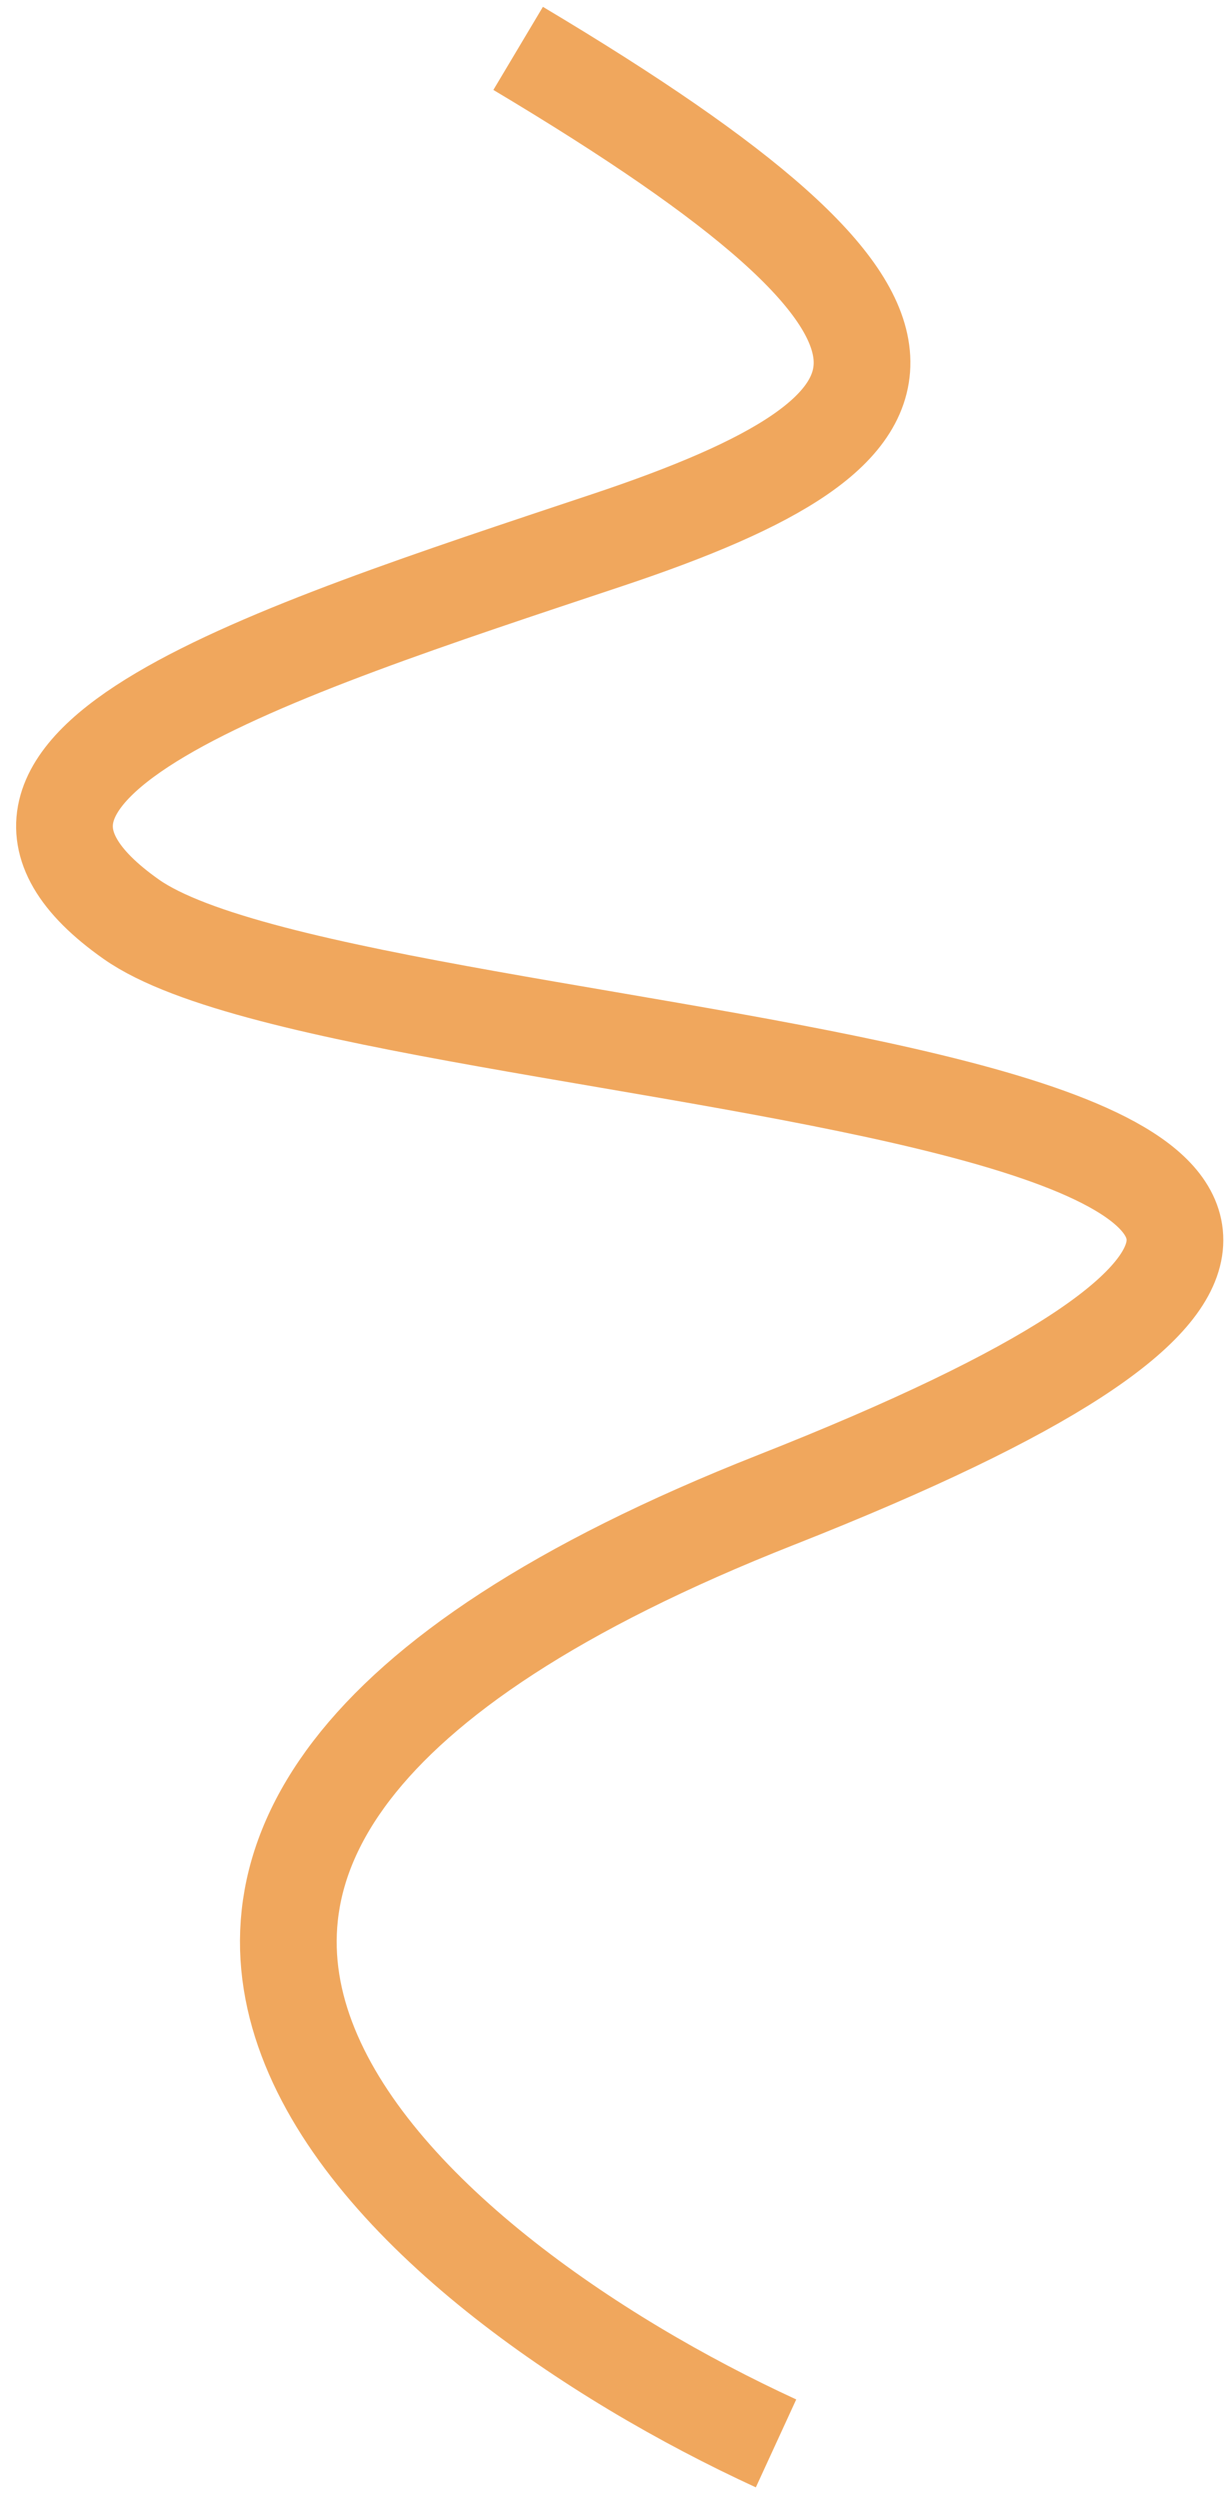 <svg width="76" height="155" viewBox="0 0 76 155" fill="none" xmlns="http://www.w3.org/2000/svg">
<path d="M48.146 151.5C25.313 141 -6.654 114.6 48.146 93C116.646 66 22.776 67.295 8.147 57C-5.352 47.5 16.646 40.5 37.646 33.5C58.646 26.5 60.646 20 32.146 3" stroke="#F0A75D" stroke-width="6"/>
</svg>
